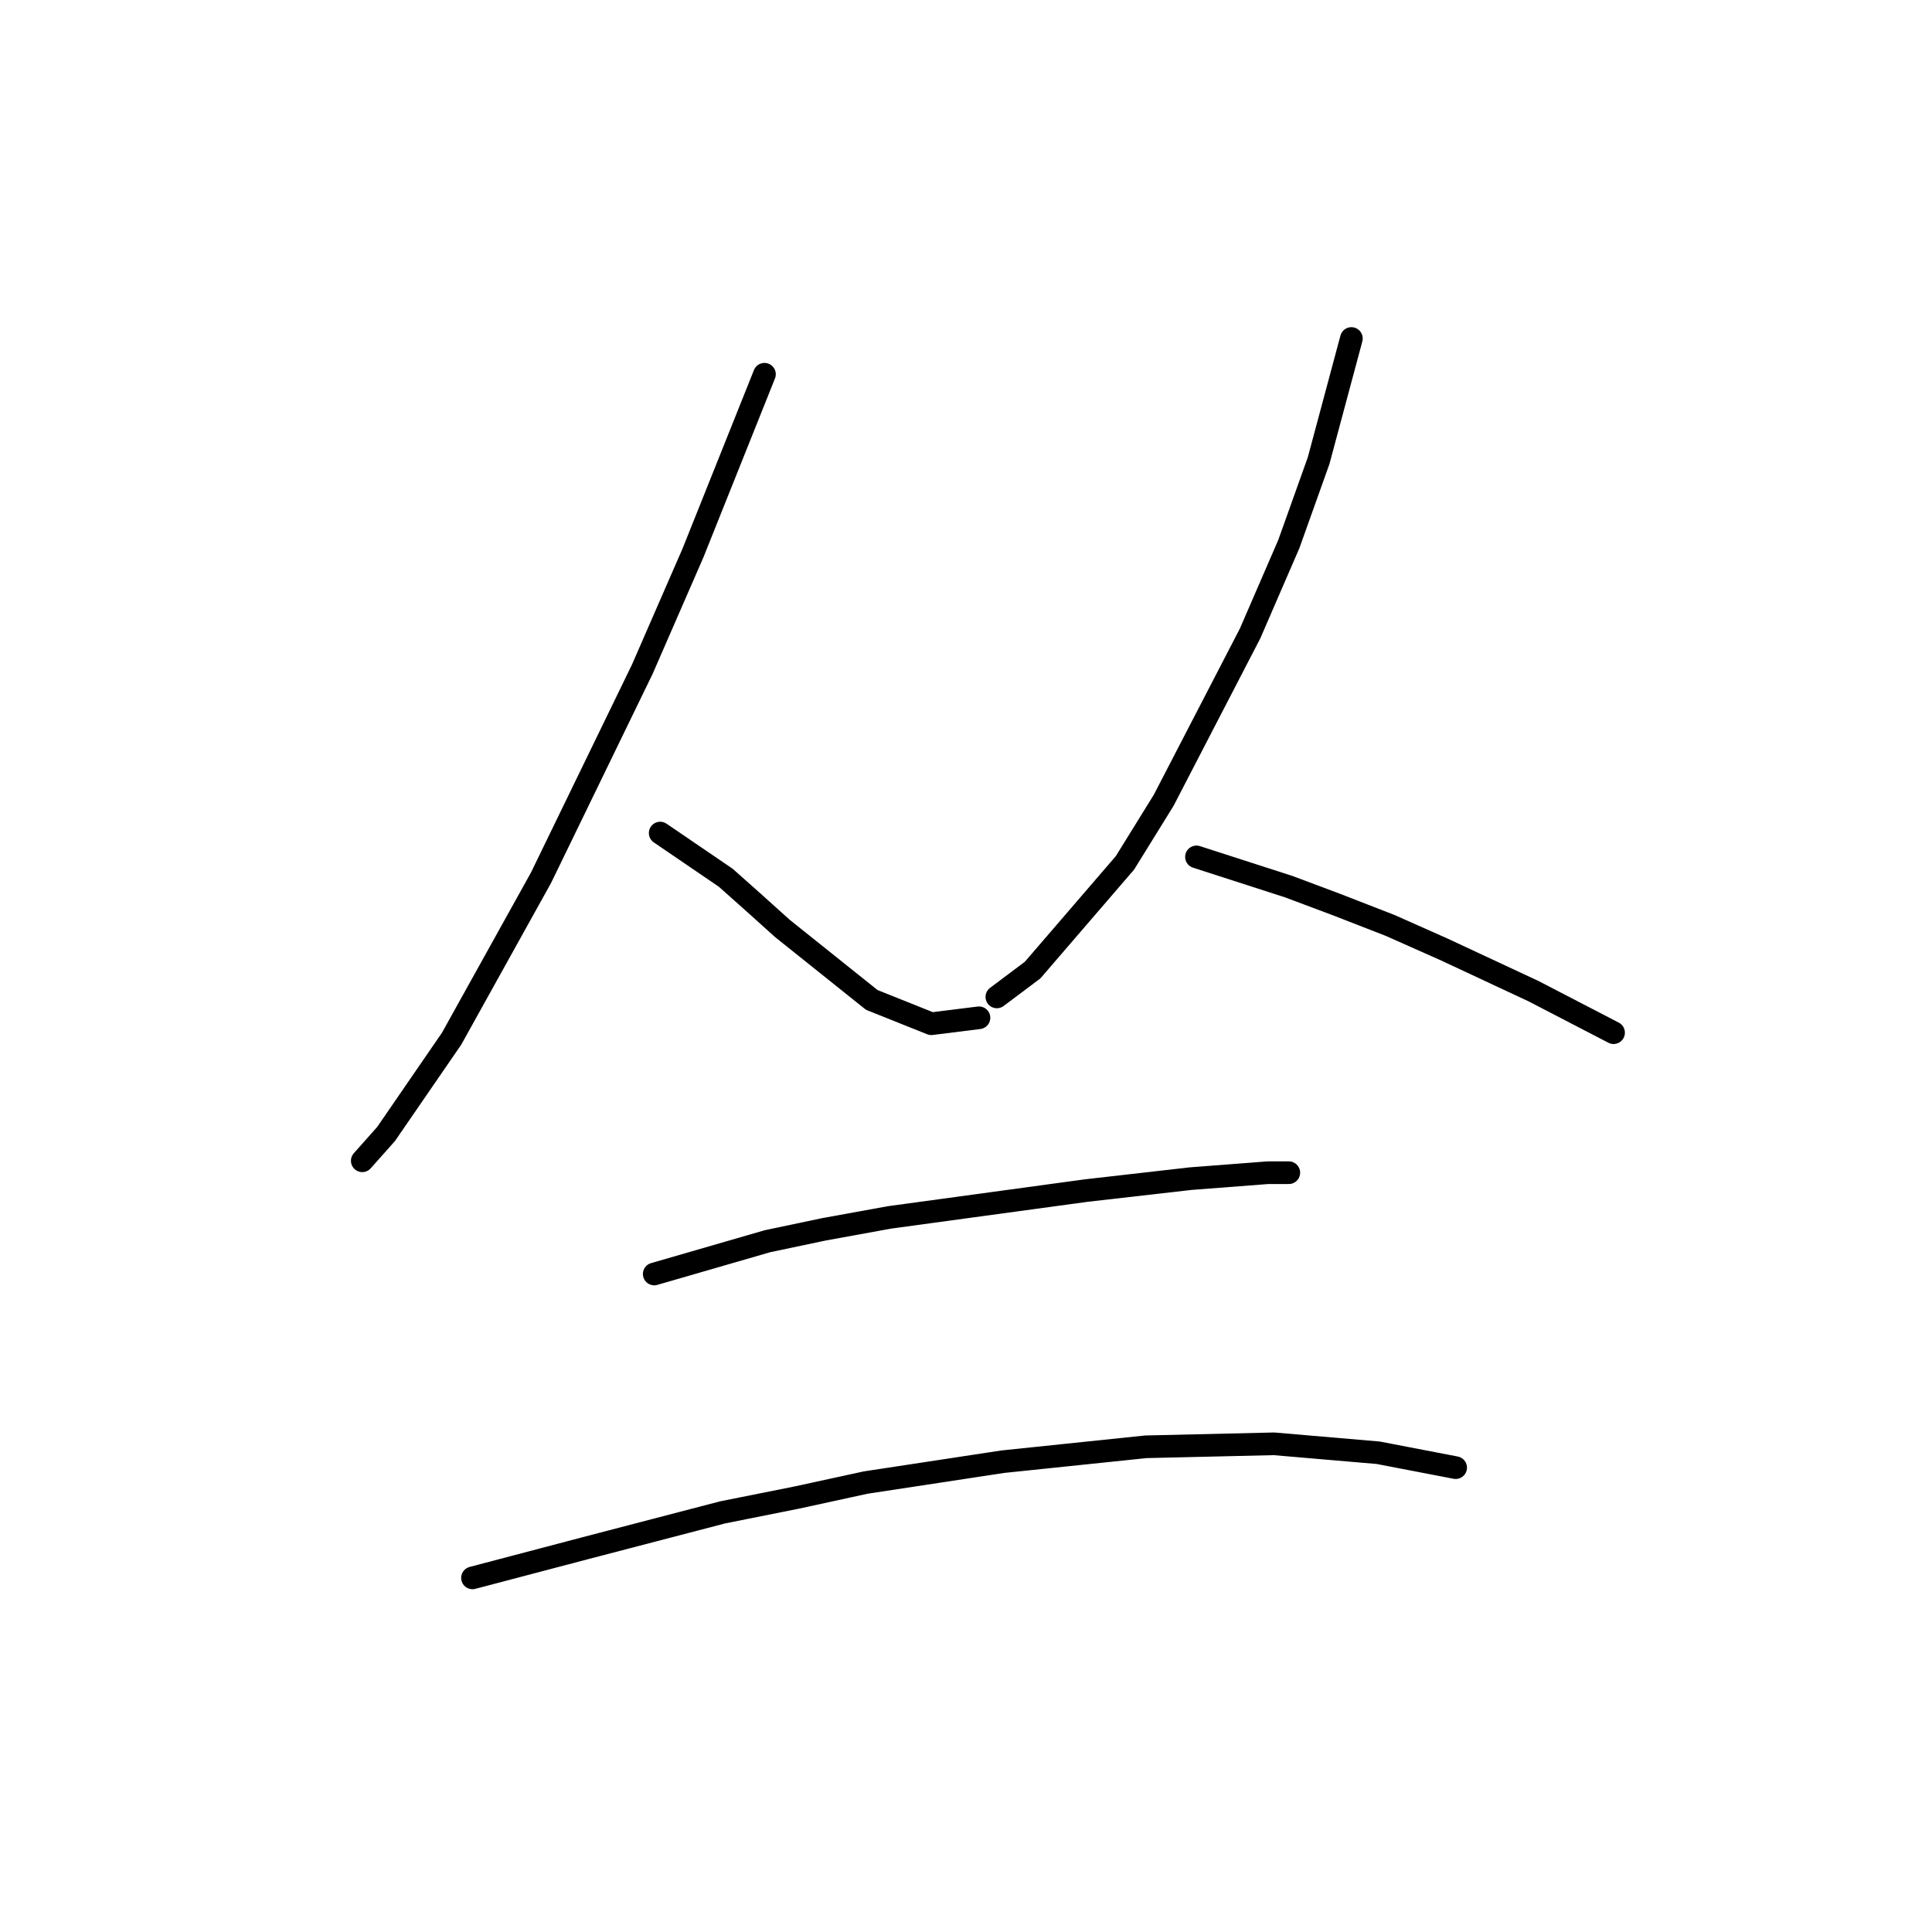 <?xml version="1.0" standalone="no"?>
    <svg width="256" height="256" xmlns="http://www.w3.org/2000/svg" version="1.1">
    <polyline stroke="black" stroke-width="3" stroke-linecap="round" fill="transparent" stroke-linejoin="round" points="101.296 49.59 96.559 61.433 91.821 73.276 85.11 88.672 71.688 116.306 59.845 137.624 51.16 150.257 48.002 153.81 48.002 153.81 " />
        <polyline stroke="black" stroke-width="3" stroke-linecap="round" fill="transparent" stroke-linejoin="round" points="87.479 110.385 96.164 116.306 99.717 119.465 103.664 123.017 115.508 132.492 123.403 135.65 129.719 134.861 129.719 134.861 " />
        <polyline stroke="black" stroke-width="3" stroke-linecap="round" fill="transparent" stroke-linejoin="round" points="179.066 44.853 174.724 61.038 170.776 72.092 165.644 83.935 154.195 106.042 149.063 114.333 136.825 128.544 132.088 132.097 132.088 132.097 " />
        <polyline stroke="black" stroke-width="3" stroke-linecap="round" fill="transparent" stroke-linejoin="round" points="158.538 113.543 170.776 117.491 177.092 119.859 184.198 122.623 191.304 125.781 203.147 131.308 213.806 136.835 213.806 136.835 " />
        <polyline stroke="black" stroke-width="3" stroke-linecap="round" fill="transparent" stroke-linejoin="round" points="86.689 168.811 101.691 164.469 109.191 162.889 117.876 161.31 143.931 157.757 157.748 156.178 168.012 155.389 170.776 155.389 170.776 155.389 " />
        <polyline stroke="black" stroke-width="3" stroke-linecap="round" fill="transparent" stroke-linejoin="round" points="62.608 209.078 77.609 205.13 86.689 202.761 95.769 200.393 105.638 198.419 114.718 196.445 132.878 193.682 151.827 191.708 168.802 191.313 182.619 192.497 192.883 194.471 192.883 194.471 " />
        </svg>